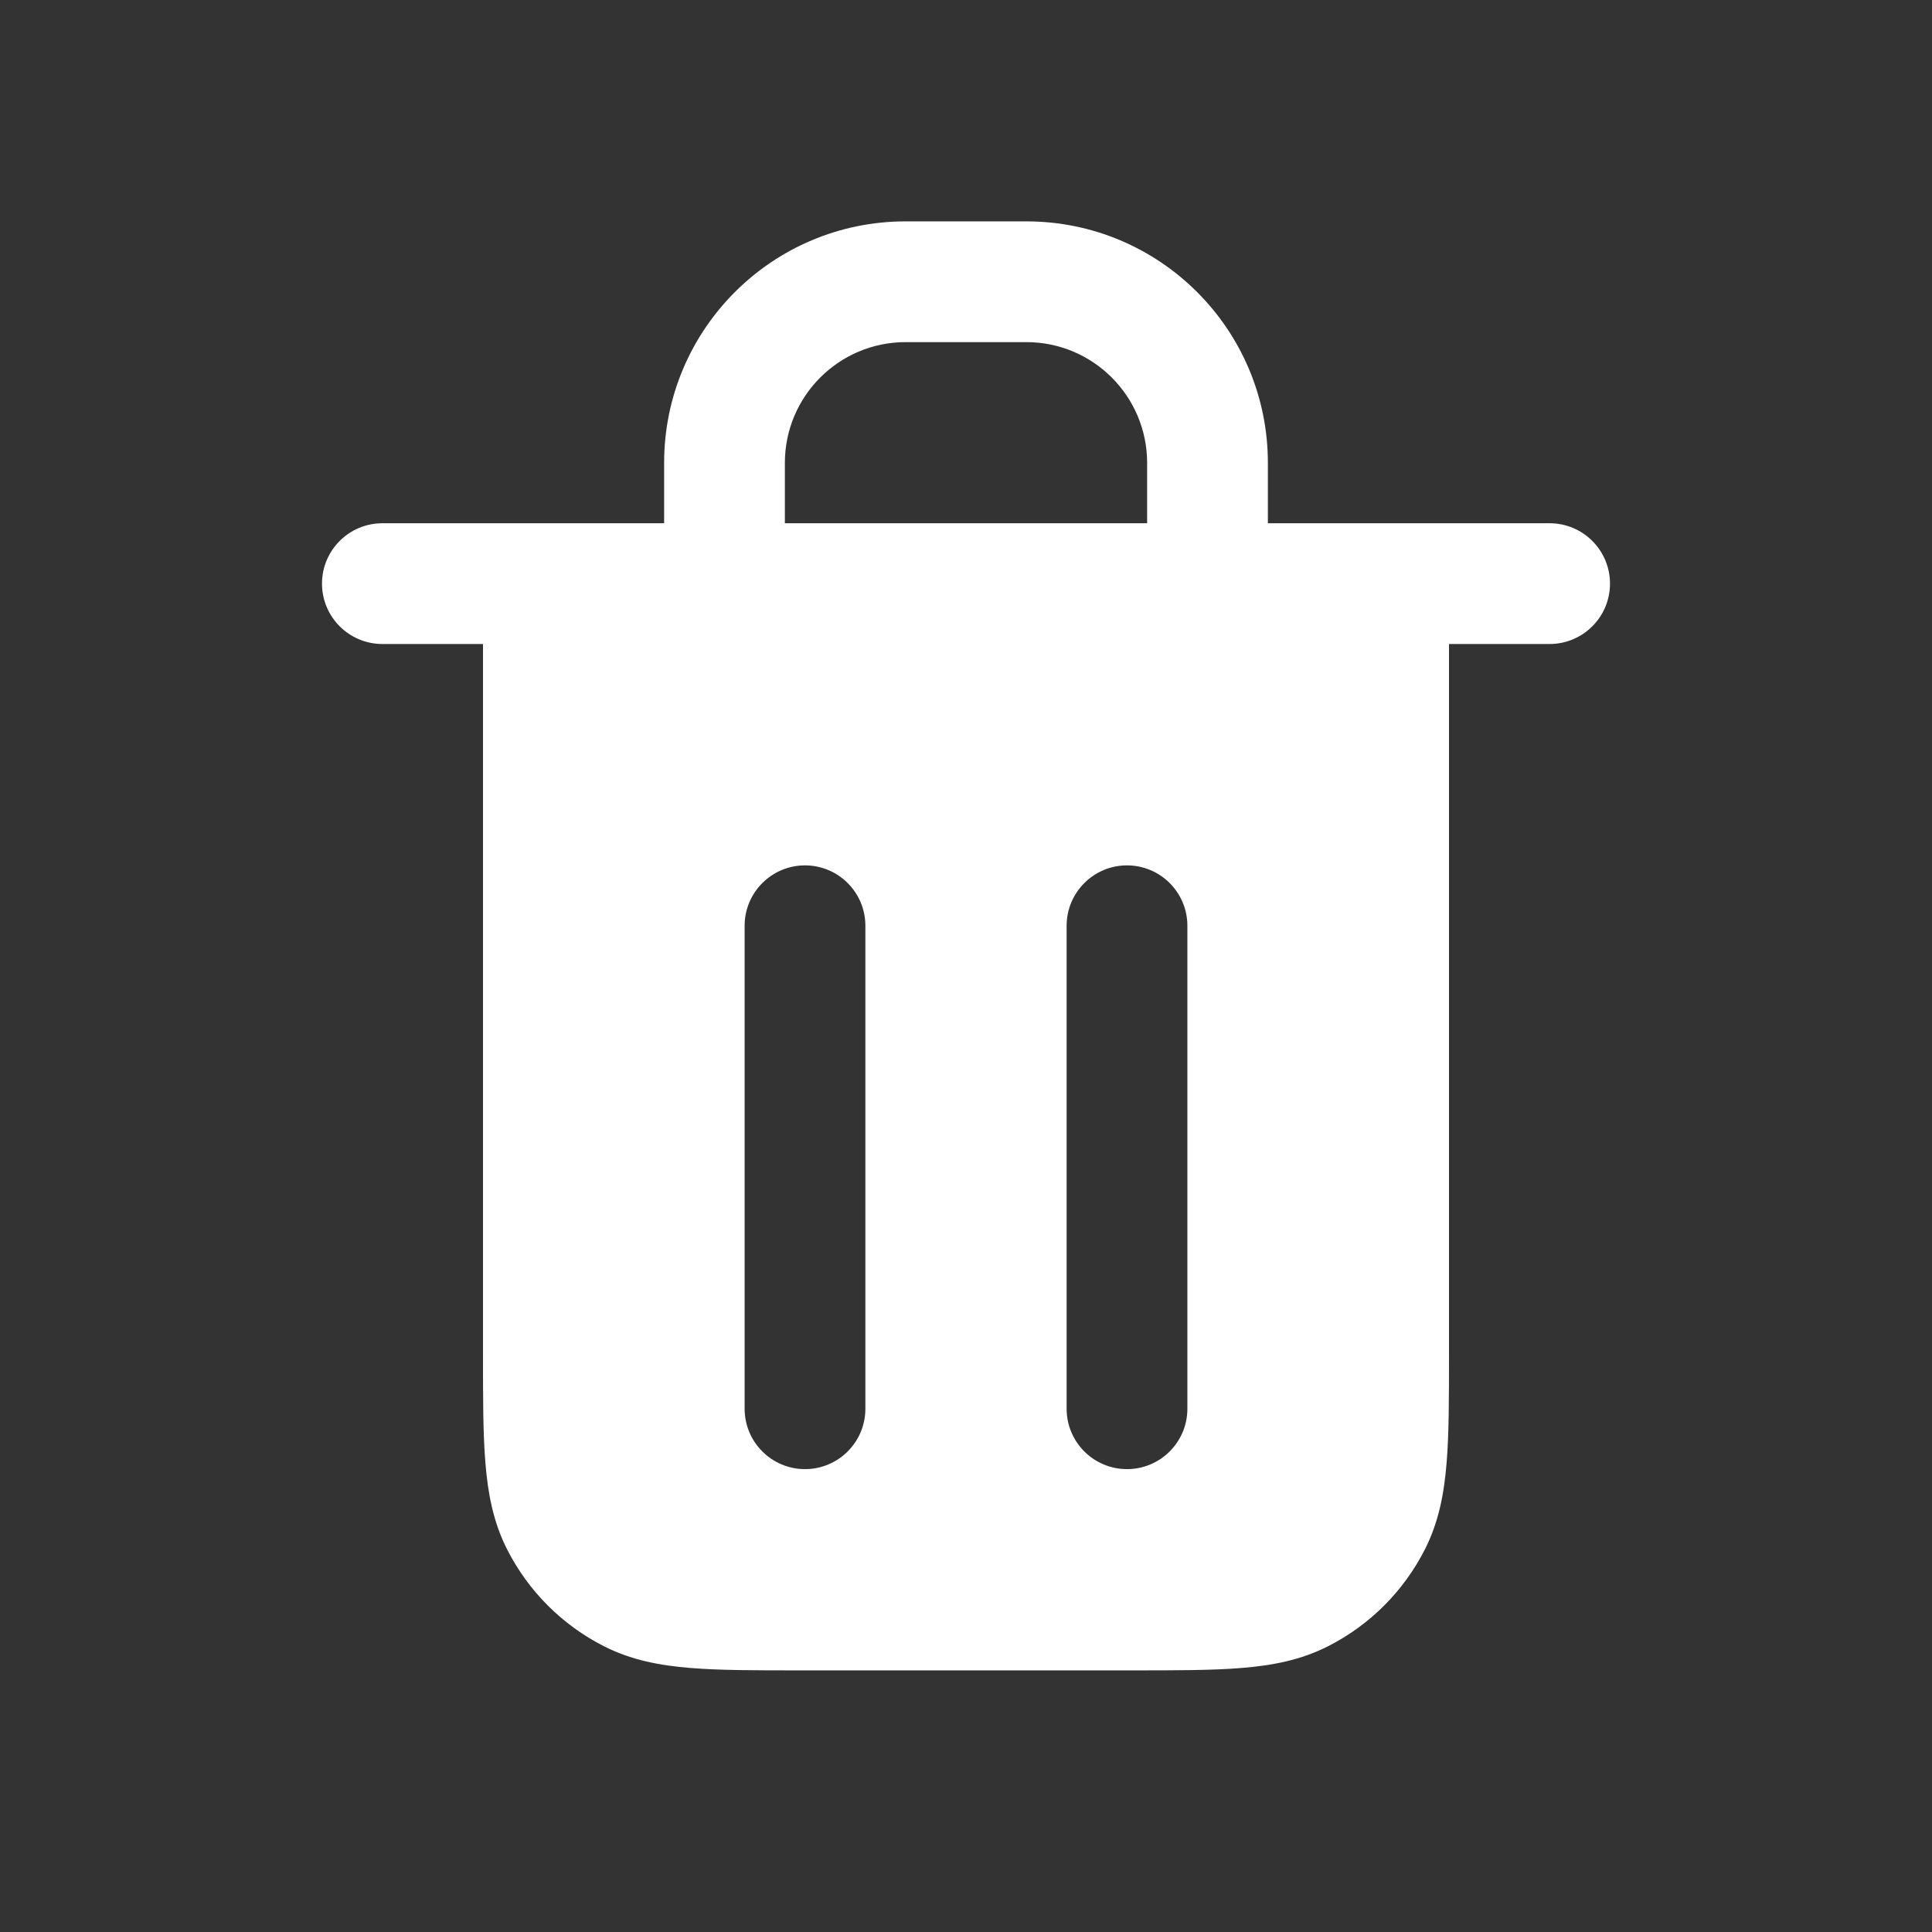 <svg width="24" height="24" viewBox="0 0 24 24" fill="none" xmlns="http://www.w3.org/2000/svg">
<rect x="0" y="0" width="24" height="24" fill="#333333" stroke="none"/>
<path fill-rule="evenodd" clip-rule="evenodd" d="M8.25 5.75C8.25 4.093 9.593 2.75 11.25 2.75H12.75C14.407 2.75 15.75 4.093 15.75 5.75V6.5H19.25C19.664 6.5 20 6.836 20 7.25C20 7.664 19.664 8 19.25 8H18V16.831C18 17.365 18 17.811 17.97 18.175C17.939 18.555 17.872 18.911 17.7 19.248C17.437 19.766 17.016 20.187 16.498 20.45C16.161 20.622 15.805 20.689 15.425 20.72C15.06 20.75 14.615 20.75 14.081 20.75H9.92C9.385 20.75 8.94 20.75 8.575 20.72C8.195 20.689 7.839 20.622 7.502 20.45C6.984 20.187 6.563 19.766 6.3 19.248C6.128 18.911 6.061 18.555 6.03 18.175C6 17.81 6 17.365 6 16.83L6 8H4.75C4.336 8 4 7.664 4 7.25C4 6.836 4.336 6.5 4.75 6.5H8.25V5.75ZM9.75 6.5H14.25V5.75C14.25 4.922 13.578 4.25 12.75 4.25H11.25C10.422 4.25 9.75 4.922 9.75 5.75V6.5ZM10 10.75C10.414 10.75 10.75 11.086 10.75 11.5V17.5C10.75 17.914 10.414 18.25 10 18.25C9.586 18.25 9.25 17.914 9.25 17.5V11.5C9.25 11.086 9.586 10.75 10 10.75ZM14.75 11.5C14.75 11.086 14.414 10.75 14 10.75C13.586 10.75 13.25 11.086 13.25 11.5V17.5C13.25 17.914 13.586 18.25 14 18.25C14.414 18.25 14.75 17.914 14.75 17.5V11.5Z" fill="white"/>
</svg>
